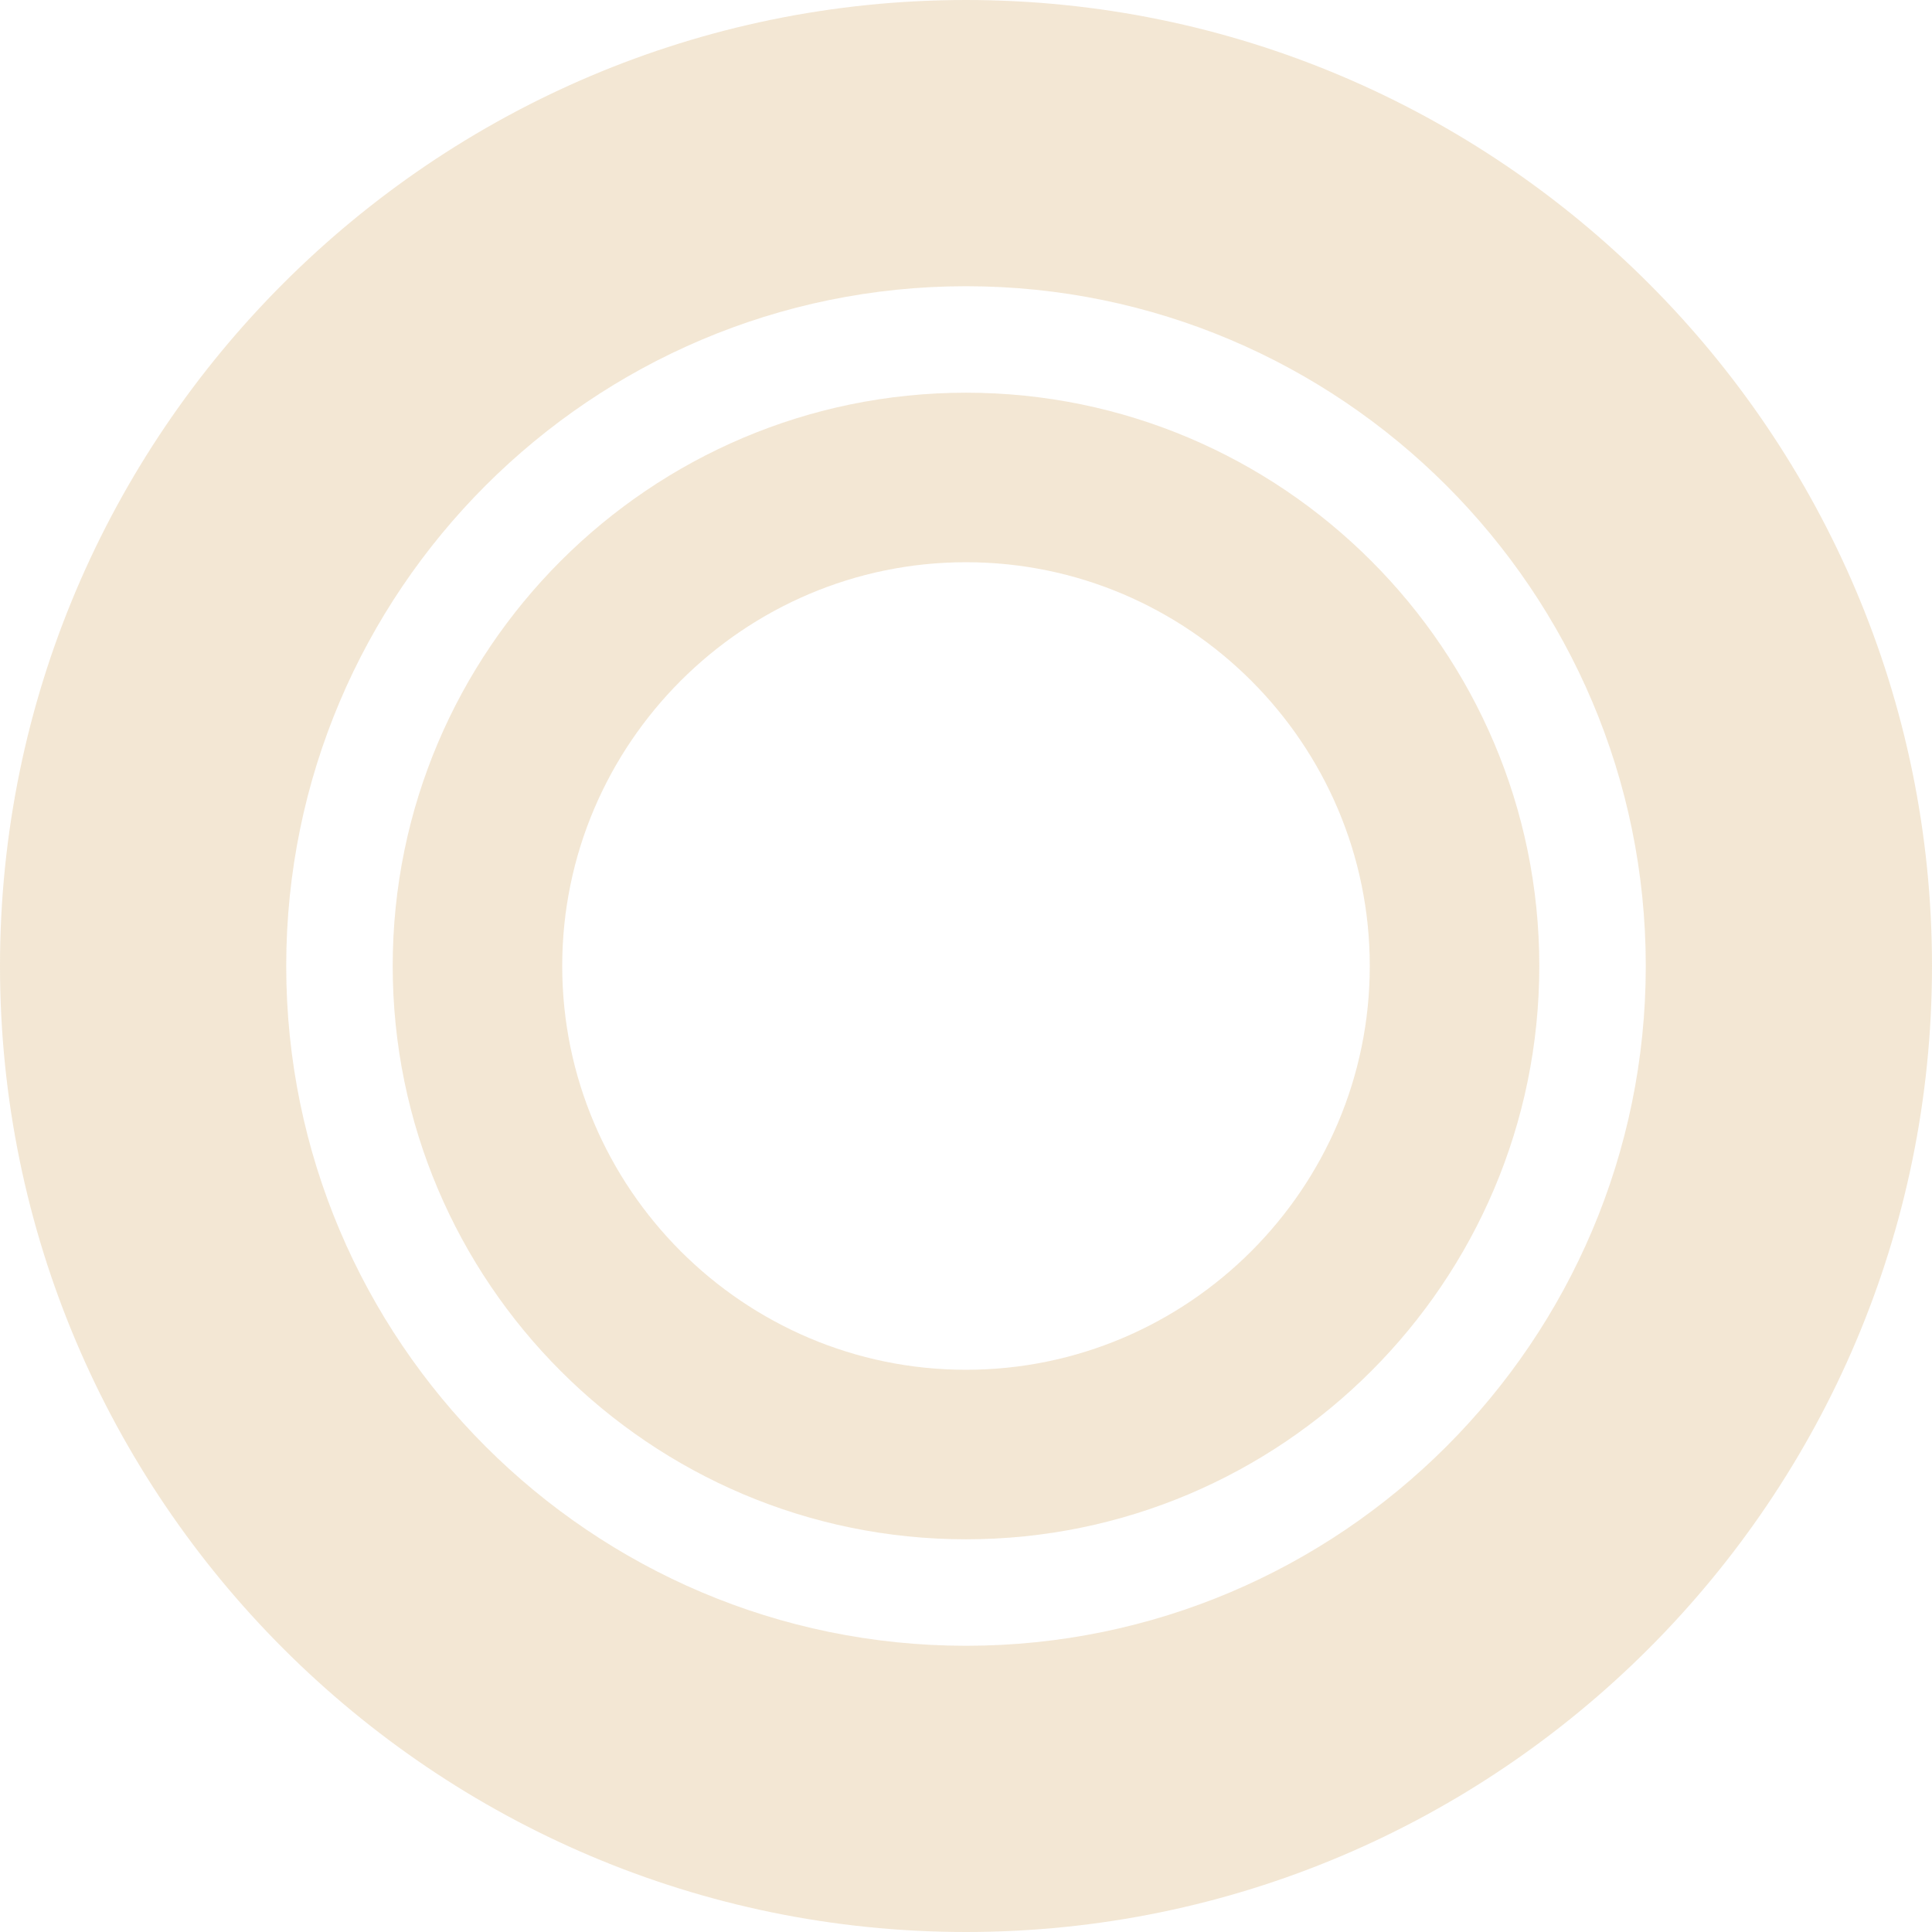 <?xml version="1.0" encoding="UTF-8"?><svg xmlns="http://www.w3.org/2000/svg" viewBox="0 0 226.8 226.8"><defs><style>.d{fill:#c48b28;opacity:.2;}</style></defs><g id="a"/><g id="b"><g id="c"><path class="d" d="M113.4,46.1c-37.1,0-67.3,30.2-67.3,67.3s30.2,67.3,67.3,67.3,67.3-30.2,67.3-67.3-30.2-67.3-67.3-67.3Zm-47.4,67.3c0-26.1,21.3-47.4,47.4-47.4s47.4,21.3,47.4,47.4-21.3,47.4-47.4,47.4-47.4-21.3-47.4-47.4Z"/><path class="d" d="M113.4,0C50.9,0,0,50.9,0,113.4s50.9,113.4,113.4,113.4,113.4-50.9,113.4-113.4S175.9,0,113.4,0ZM33.6,113.4c0-44,35.8-79.8,79.8-79.8s79.8,35.8,79.8,79.8-35.8,79.8-79.8,79.8S33.6,157.4,33.6,113.4Z"/></g></g></svg>